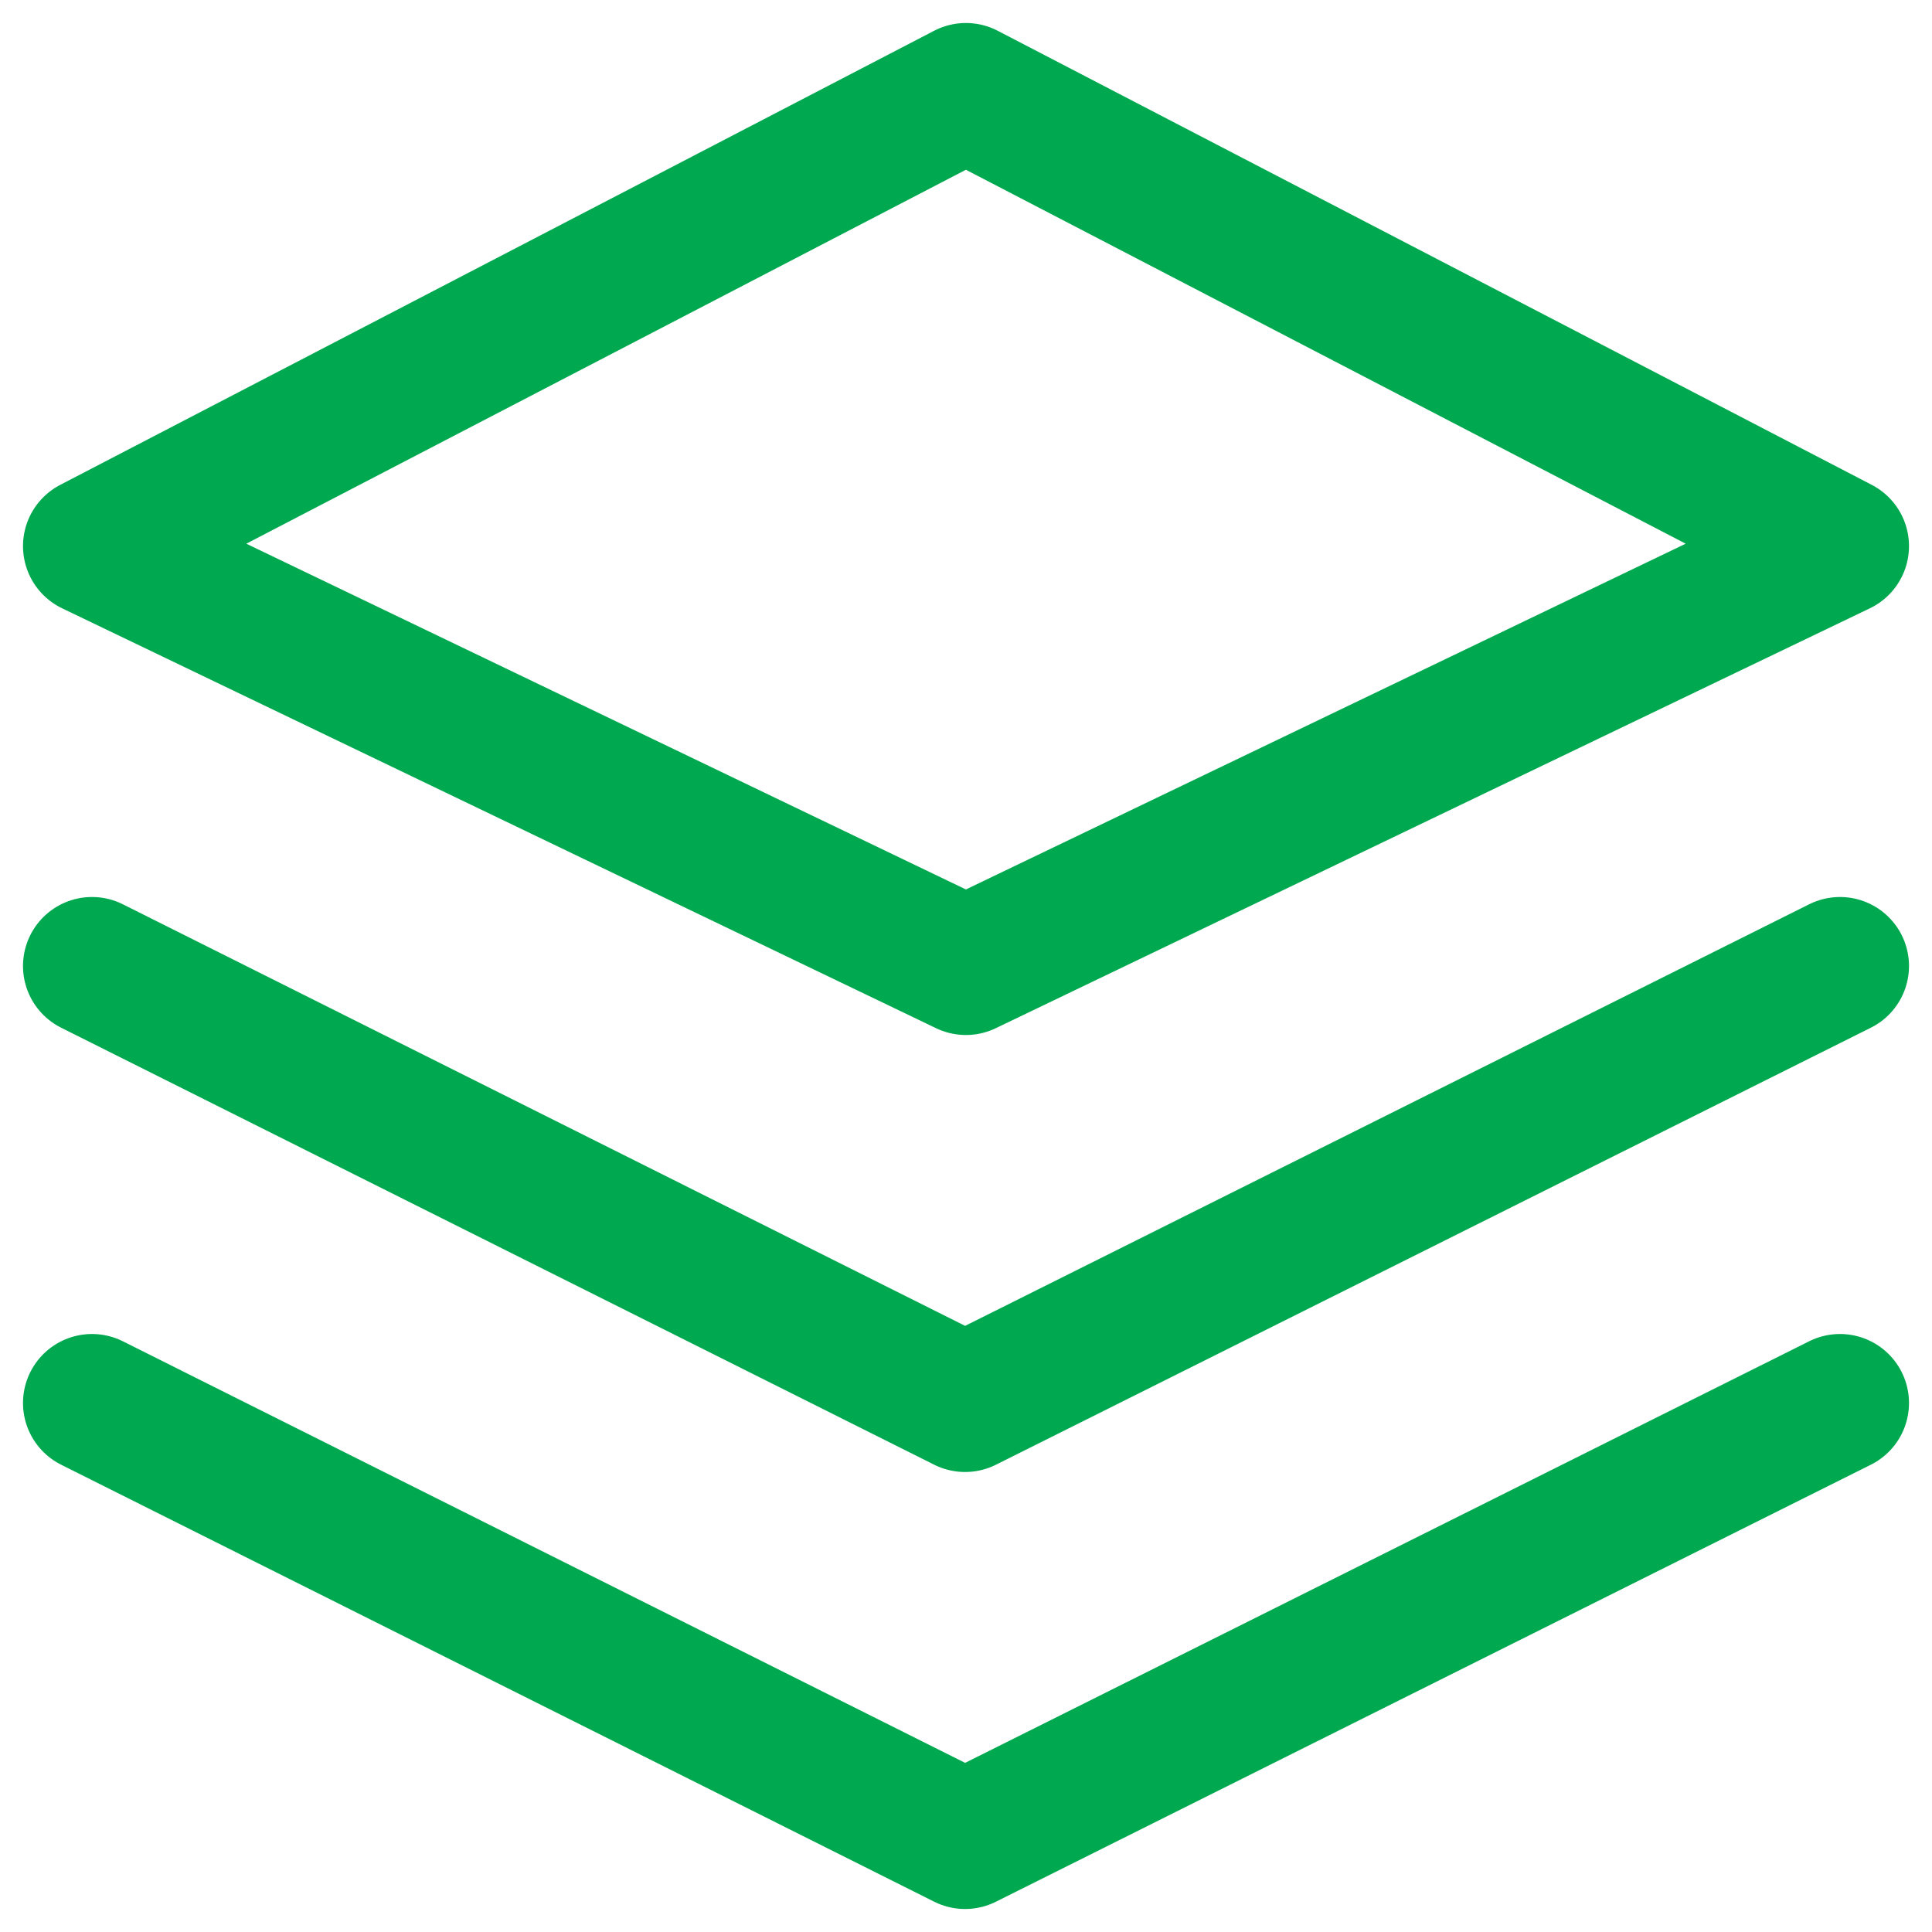 <svg width="21" height="21" viewBox="0 0 21 21" fill="none" xmlns="http://www.w3.org/2000/svg">
<path id="Vector" d="M1 10.5L10.49 15.25L20 10.5M1 15.25L10.49 20L20 15.25M1 5.936L10.499 10.5L20 5.936L10.499 1L1 5.936Z" stroke="#00A950" stroke-width="1.5" stroke-linecap="round" stroke-linejoin="round"/>
</svg>
